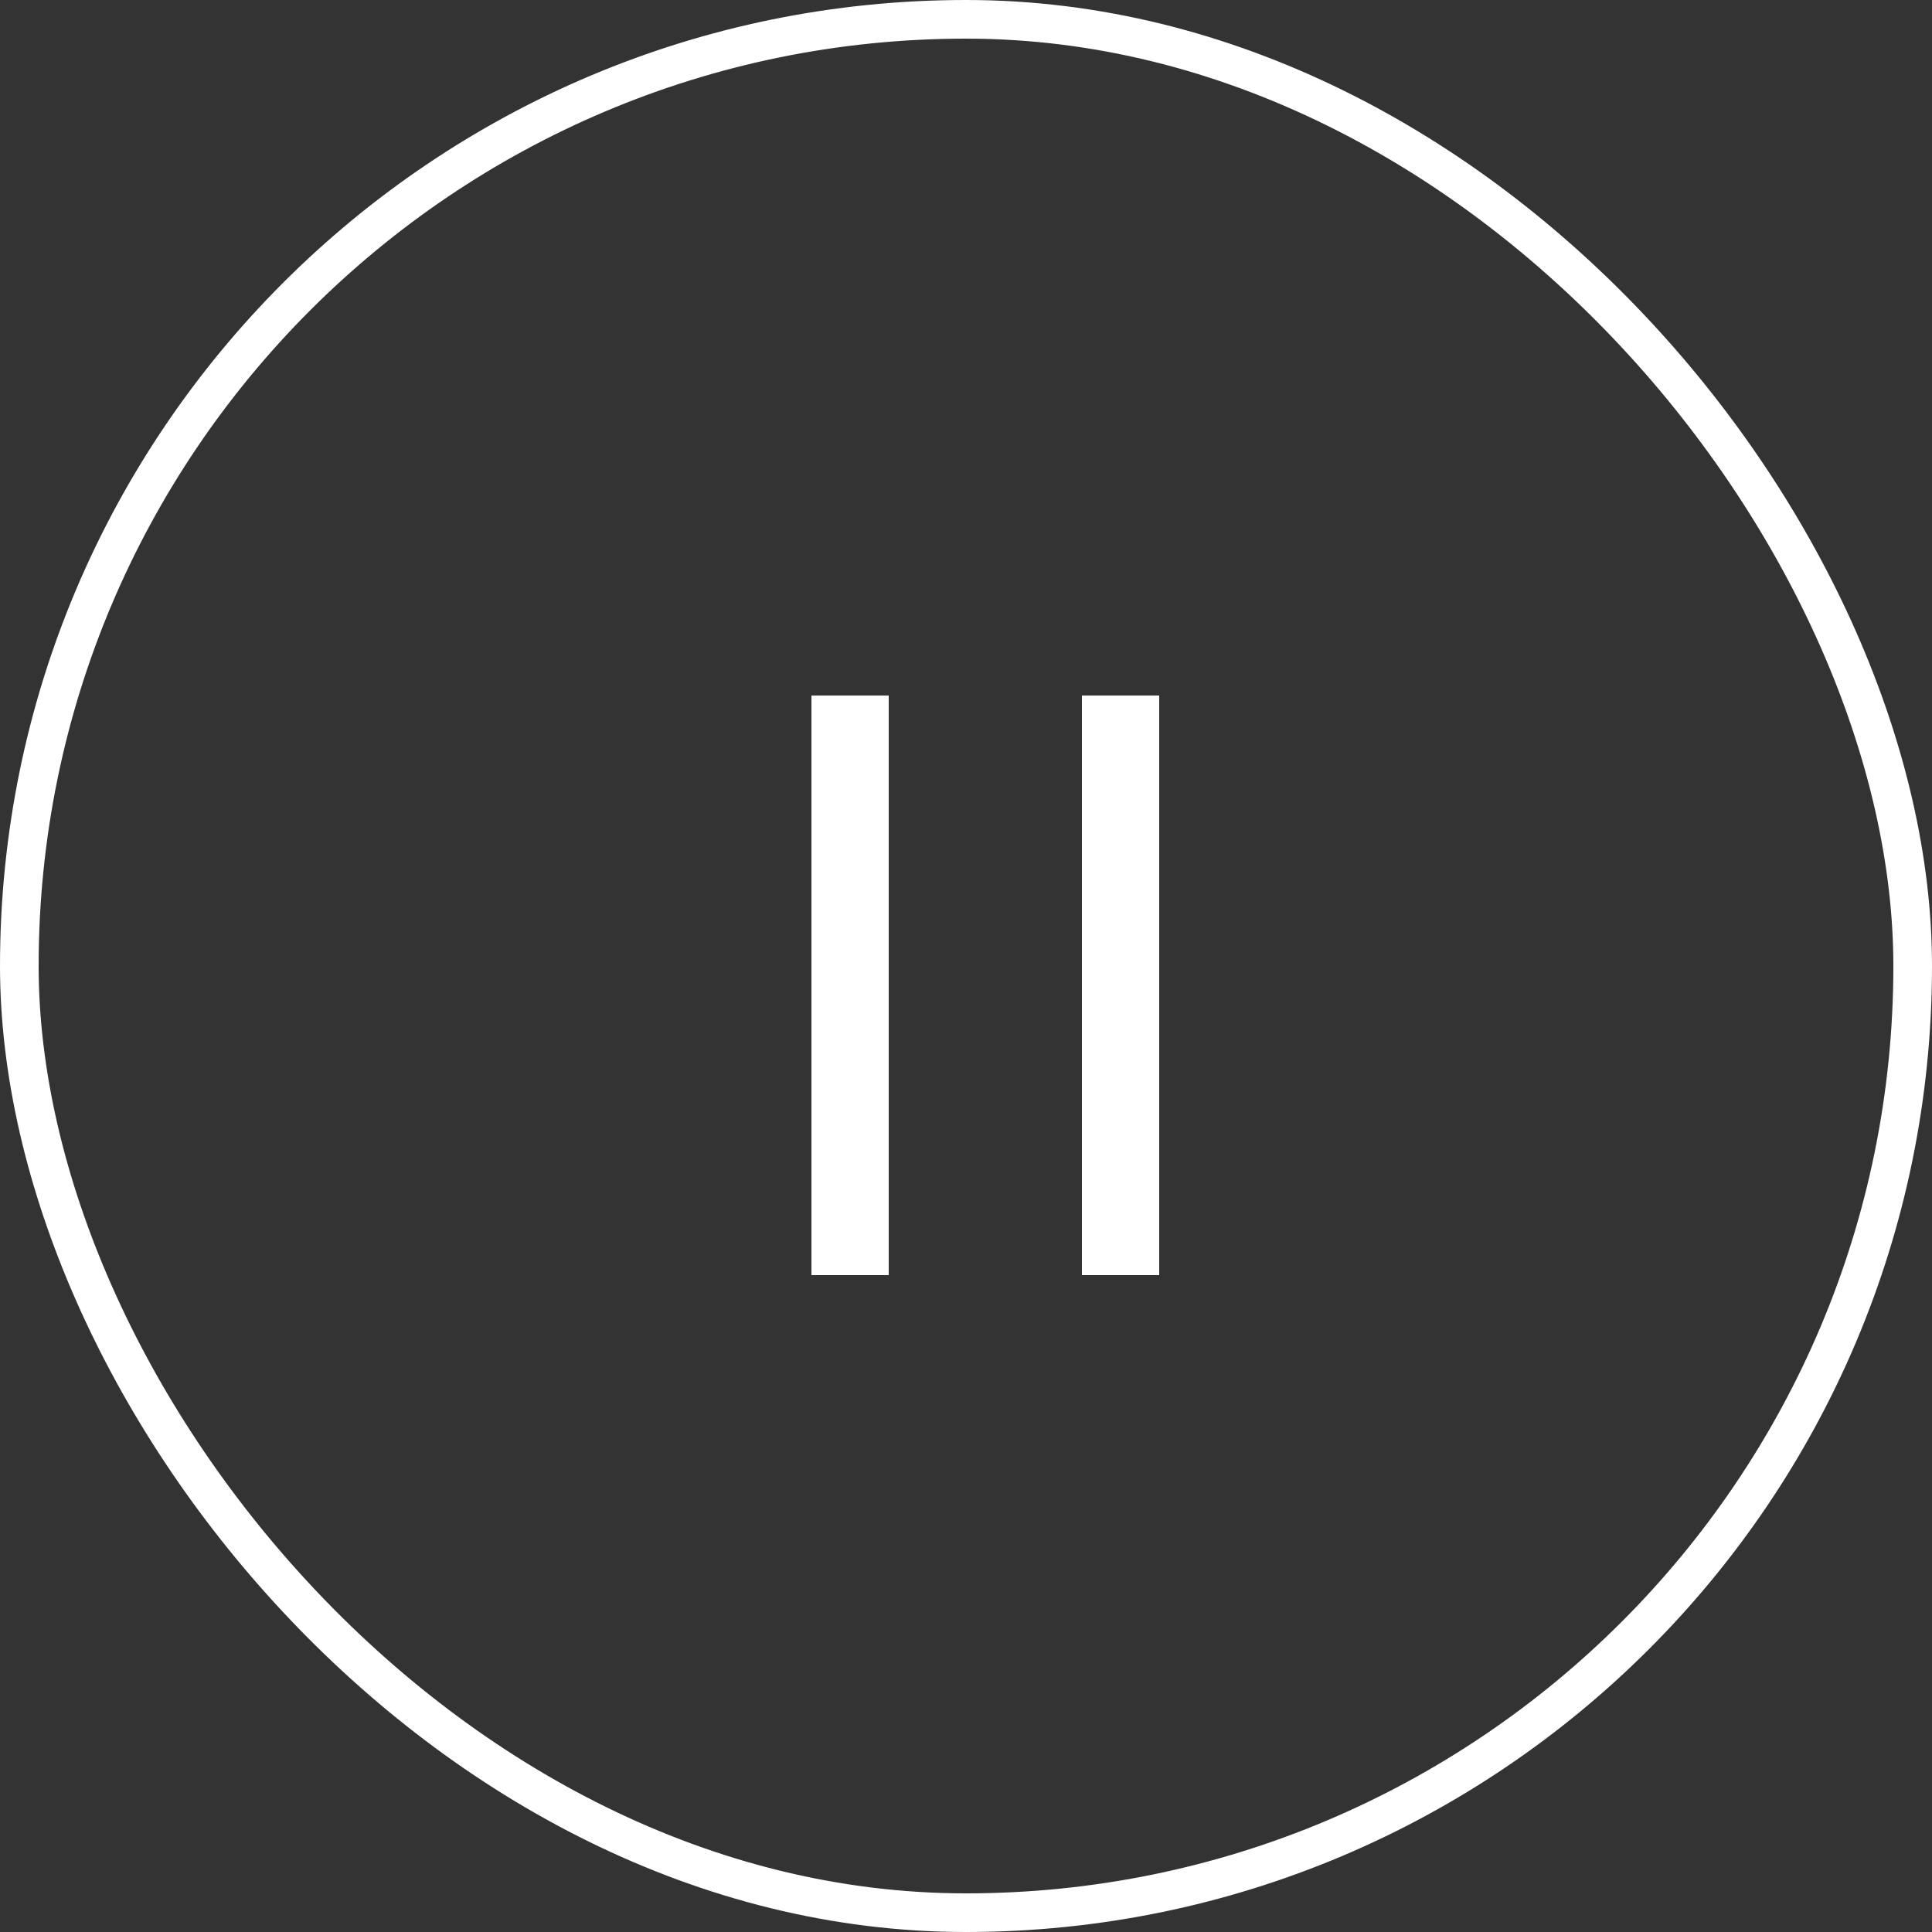 <svg xmlns="http://www.w3.org/2000/svg" width="50" height="50" viewBox="0 0 50 50">
  <rect x="0" y="0" width="50" height="50" fill="#333333" stroke="none"/>
  <g id="Grupo_24007" data-name="Grupo 24007" transform="translate(-624 -679)">
    <g id="Rectángulo_14" data-name="Rectángulo 14" transform="translate(624 679)" fill="none" stroke="#fff" stroke-width="1">
      <rect width="50" height="50" rx="25" stroke="none"/>
      <rect x="0.5" y="0.5" width="49" height="49" rx="24.5" fill="none"/>
    </g>
    <rect id="Rectángulo_172" data-name="Rectángulo 172" width="2" height="15" transform="translate(645 697)" fill="#fff"/>
    <rect id="Rectángulo_173" data-name="Rectángulo 173" width="2" height="15" transform="translate(652 697)" fill="#fff"/>
  </g>
</svg>
